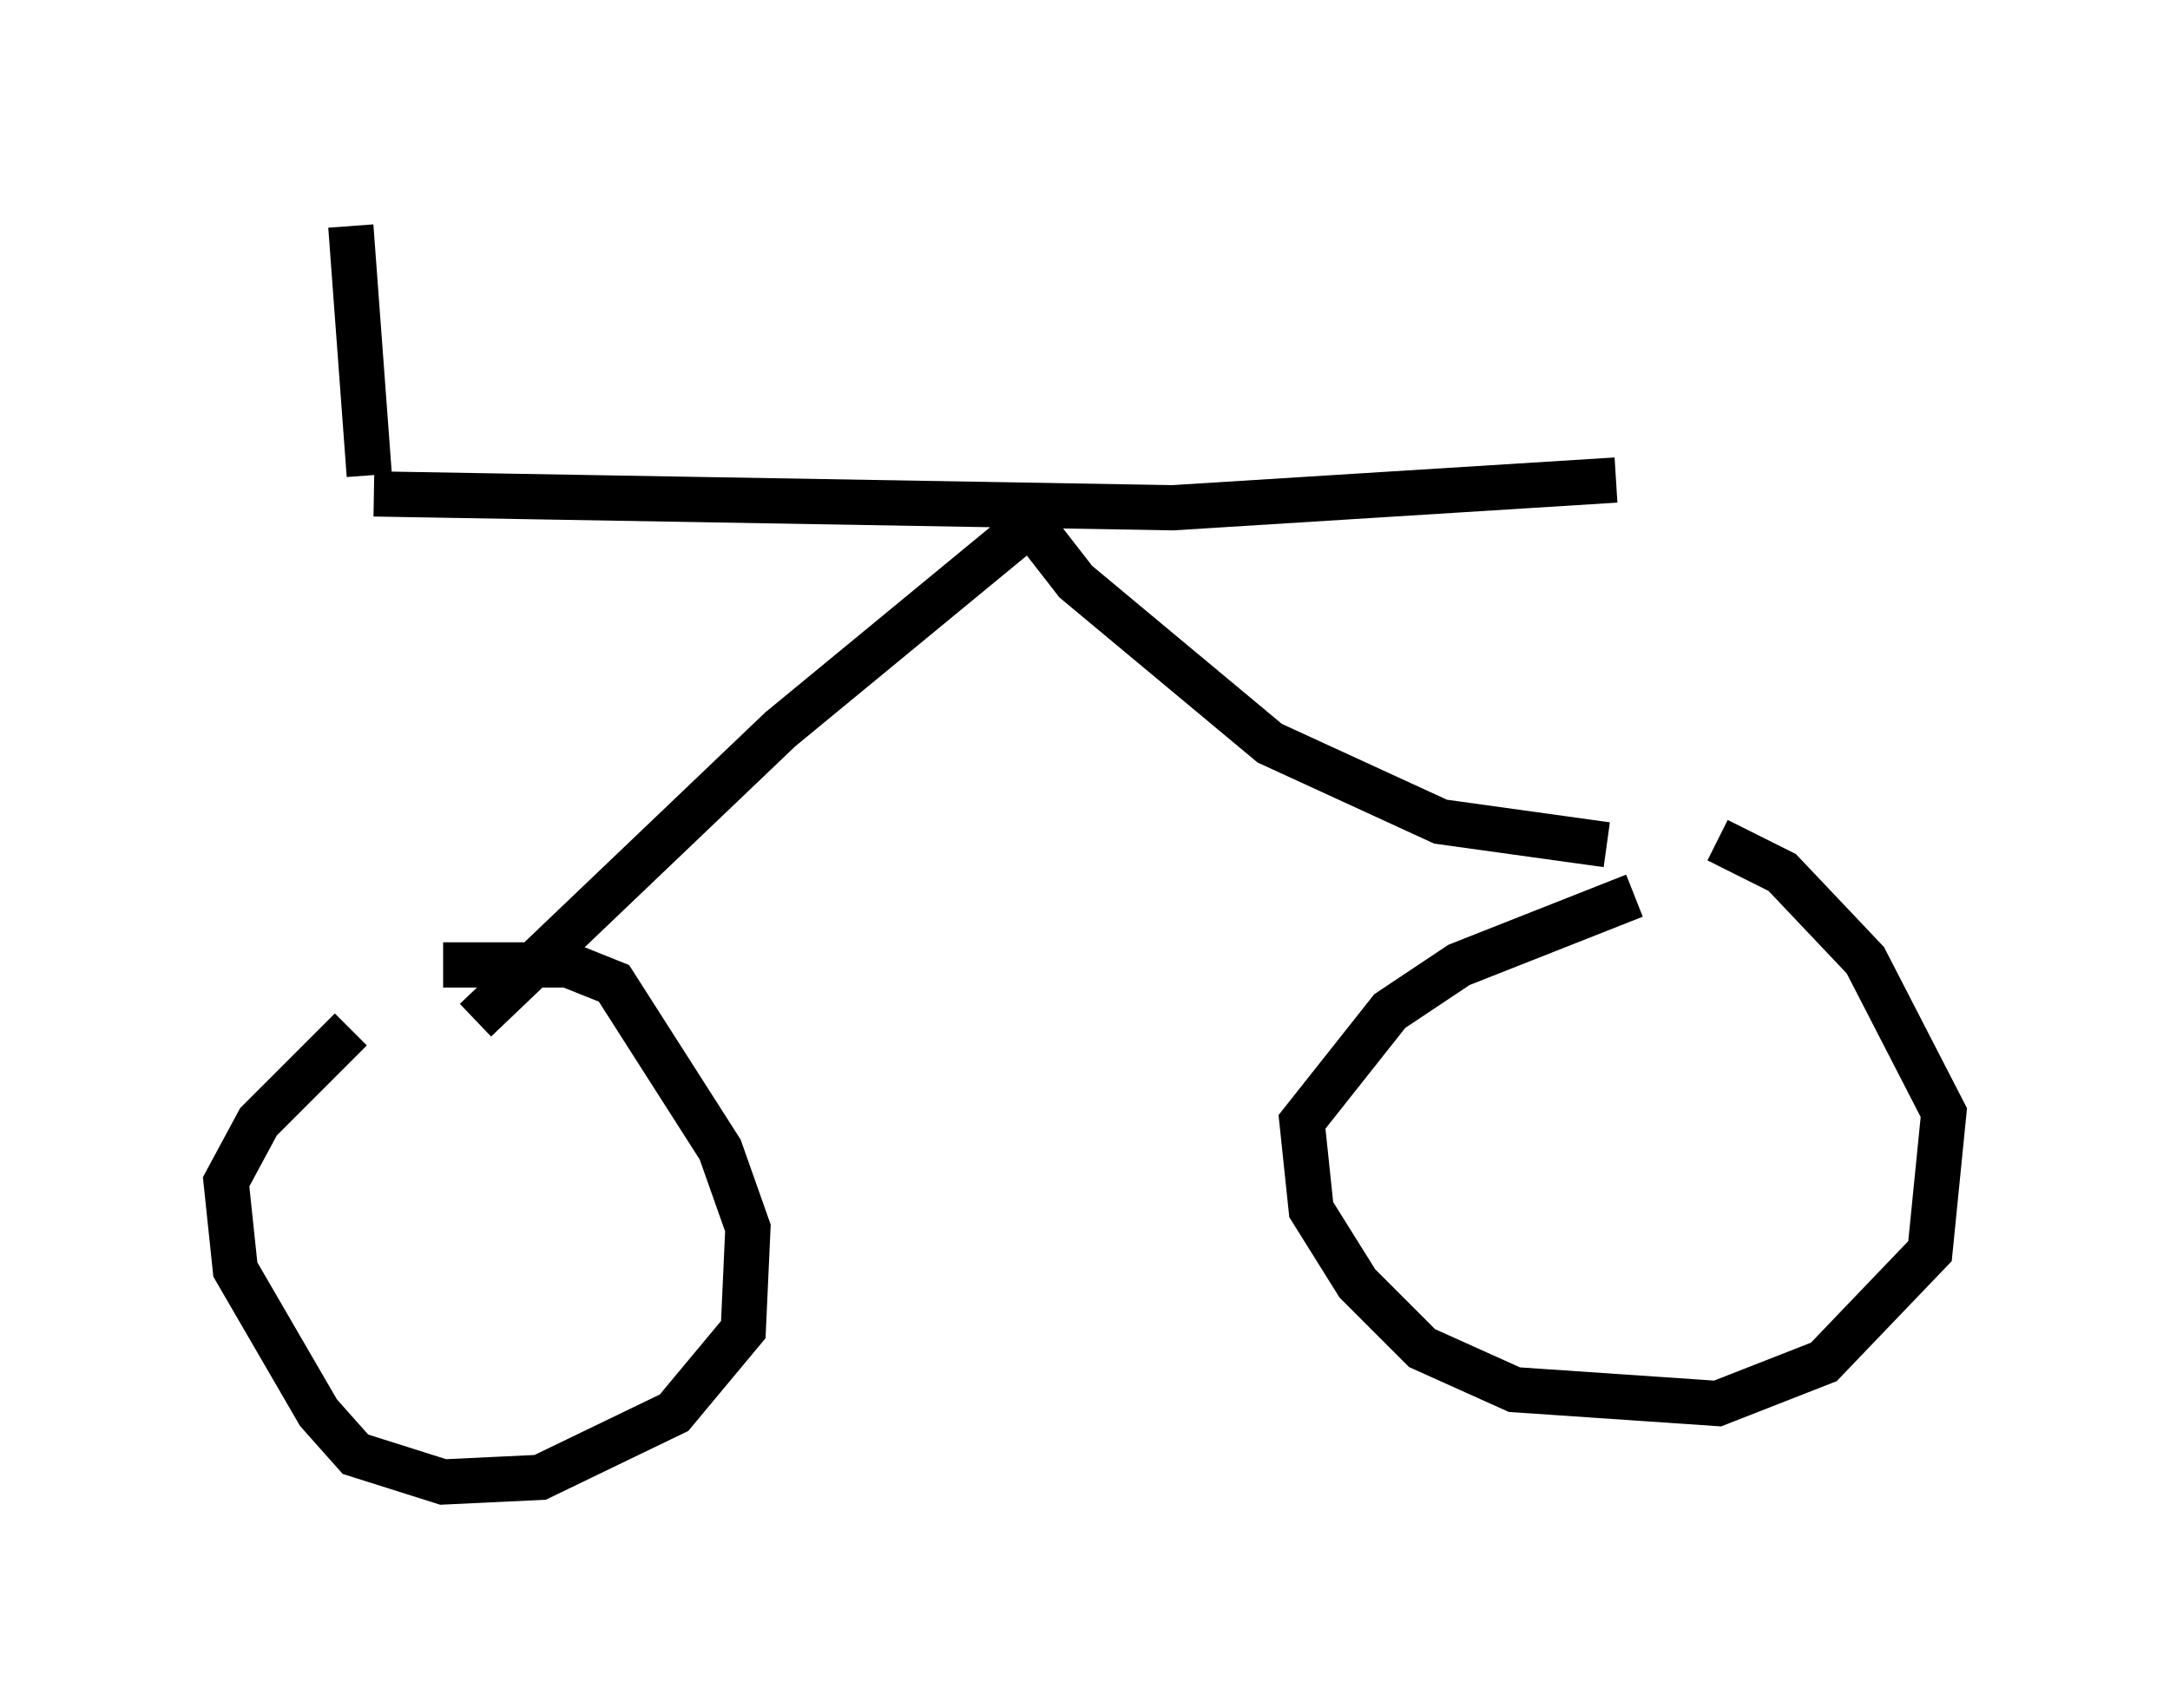 <?xml version="1.0" encoding="utf-8" ?>
<svg baseProfile="full" height="37.767" version="1.1" width="47.975" xmlns="http://www.w3.org/2000/svg" xmlns:ev="http://www.w3.org/2001/xml-events" xmlns:xlink="http://www.w3.org/1999/xlink"><defs /><rect fill="white" height="37.767" width="47.975" x="0" y="0" /><path d="M8.471, 22.456 m-0.715, 0.306 l-2.042, 2.042 -0.715, 1.327 l0.204, 1.94 1.838, 3.165 l0.817, 0.919 1.94, 0.613 l2.144, -0.102 2.96, -1.429 l1.531, -1.838 0.102, -2.246 l-0.613, -1.735 -2.348, -3.675 l-1.021, -0.408 -2.756, 0.0 m26.338, -1.531 l-3.879, 1.531 -1.531, 1.021 l-1.94, 2.45 0.204, 1.94 l1.021, 1.633 1.429, 1.429 l2.042, 0.919 4.492, 0.306 l2.348, -0.919 2.348, -2.45 l0.306, -3.063 -1.735, -3.369 l-1.838, -1.94 -1.429, -0.715 m-29.707, -7.656 l17.661, 0.306 9.8, -0.613 m-13.271, 1.225 l-5.206, 4.288 -6.738, 6.431 m11.842, -11.536 l1.429, 1.838 4.288, 3.573 l3.777, 1.735 3.675, 0.51 m-27.359, -8.167 l-0.408, -5.513 " fill="none" stroke="black" stroke-width="1" /></svg>